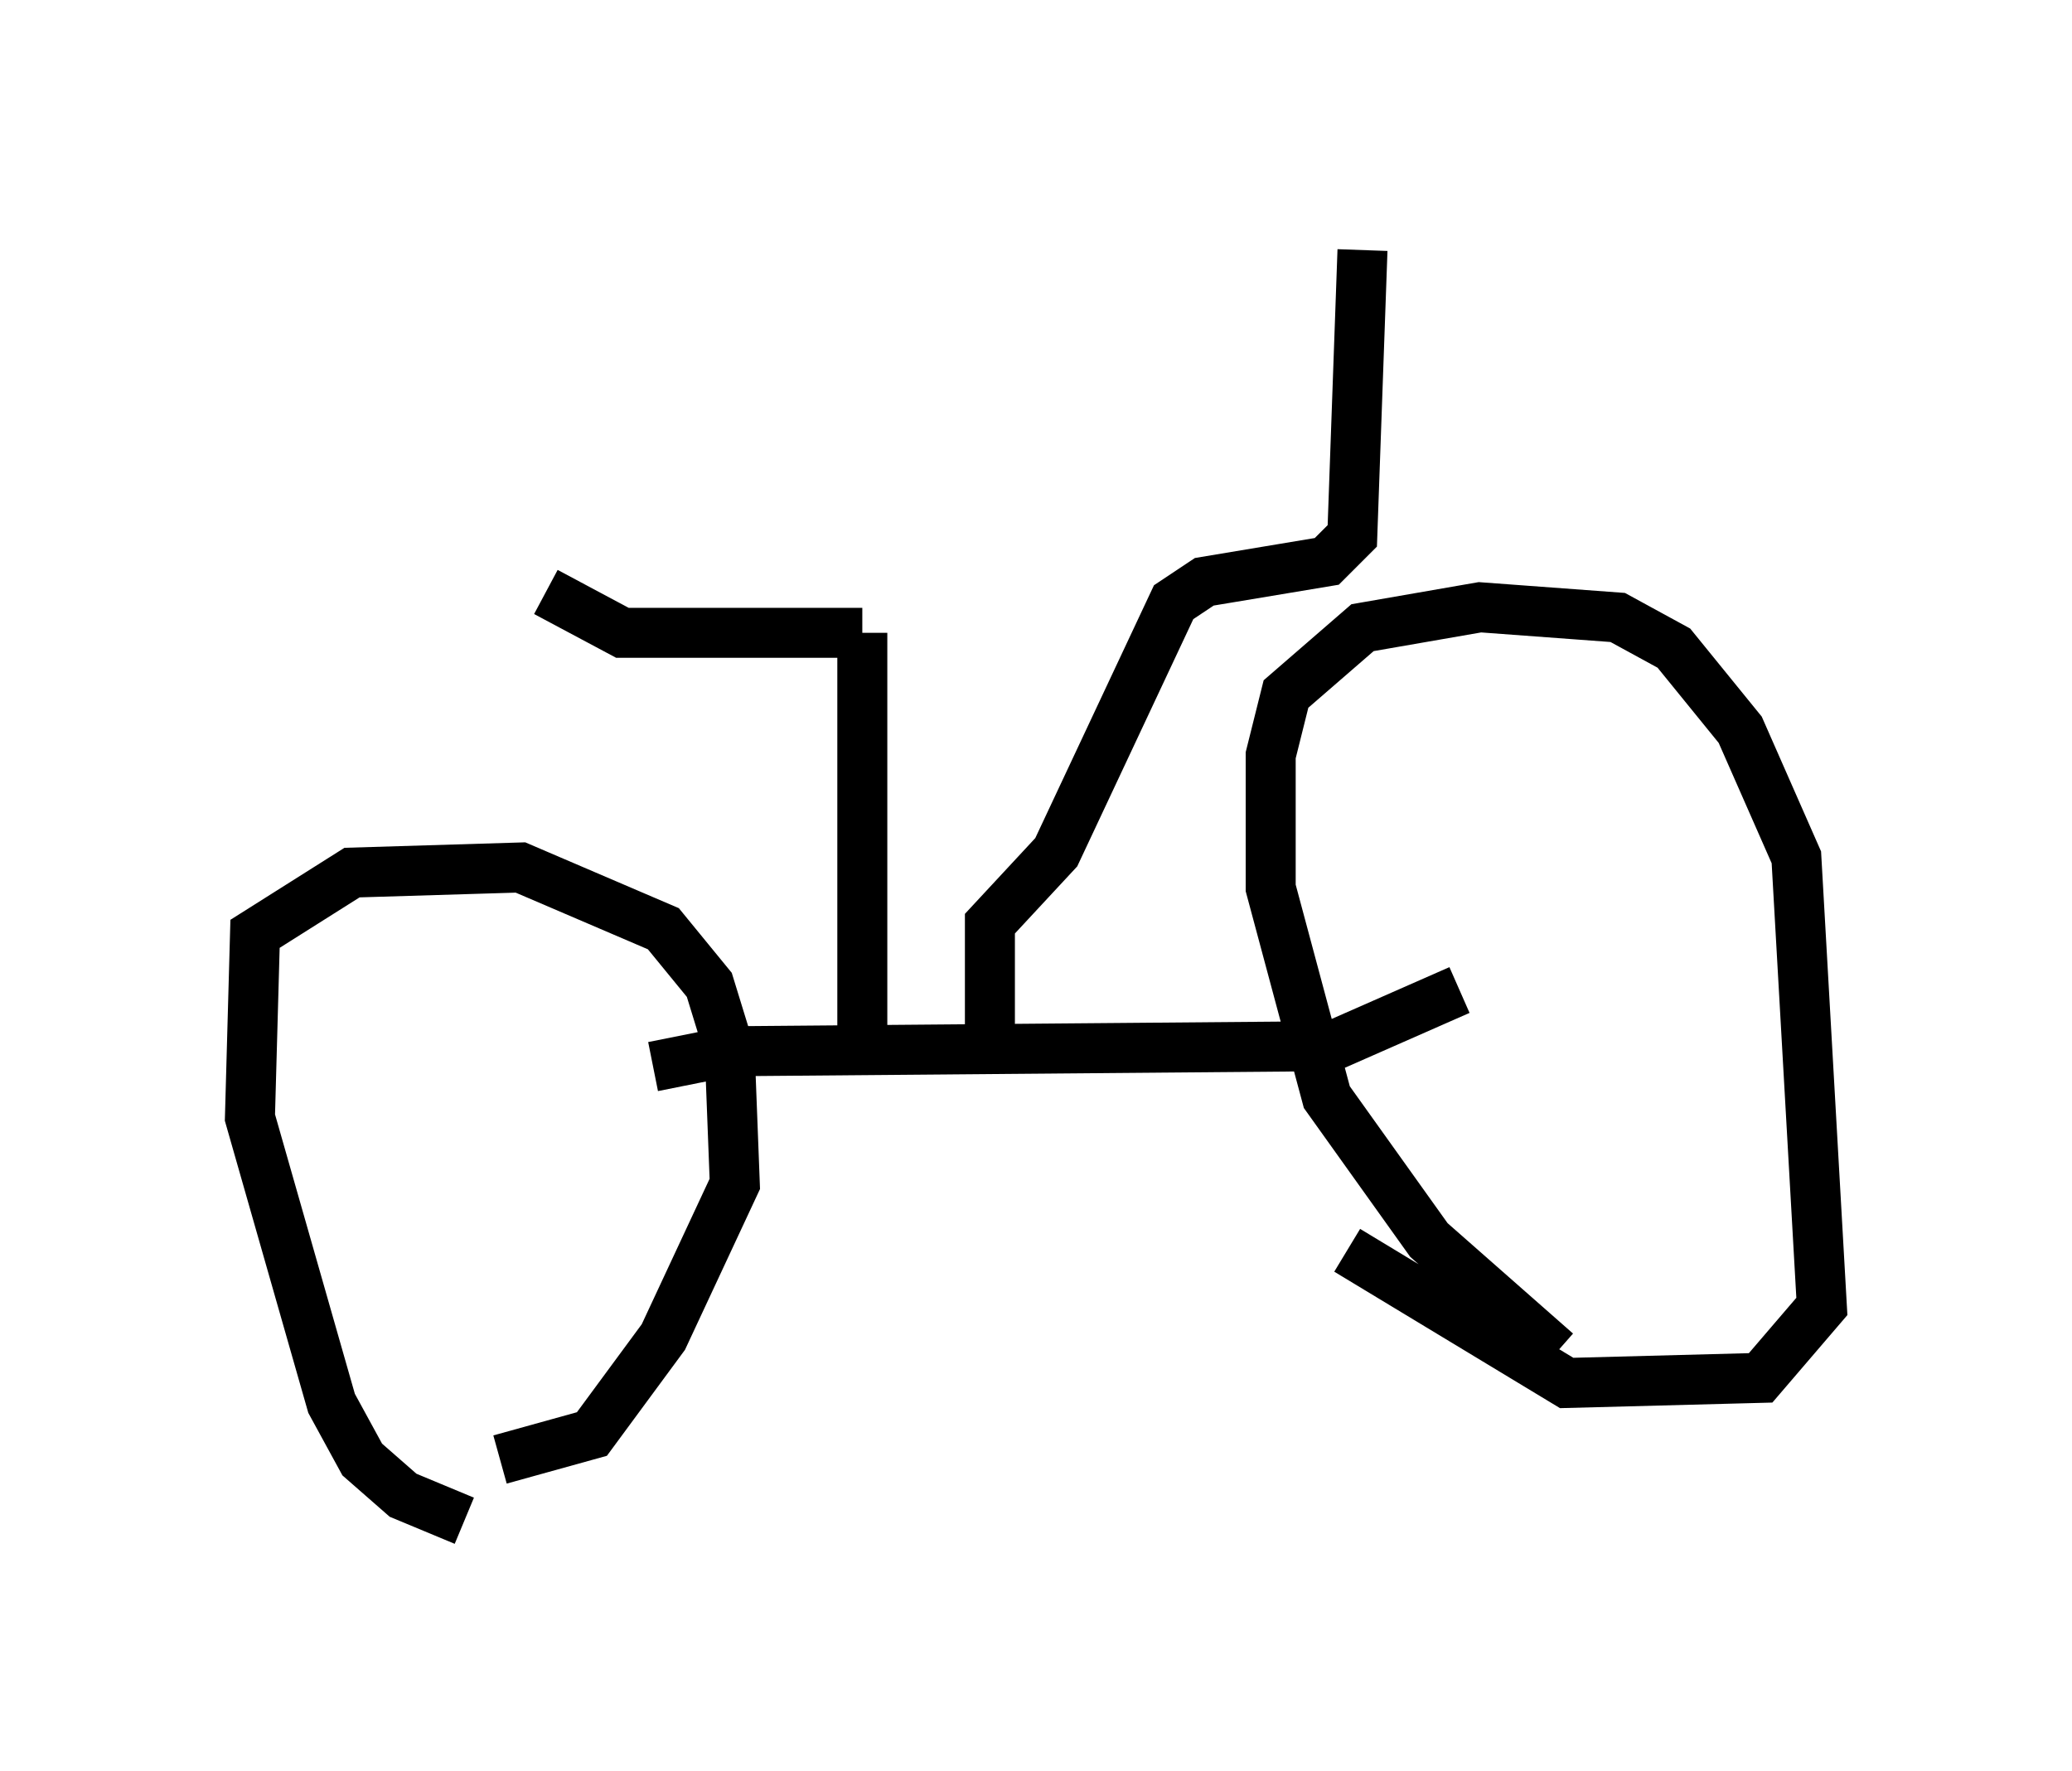 <?xml version="1.0" encoding="utf-8" ?>
<svg baseProfile="full" height="35.419" version="1.1" width="41.442" xmlns="http://www.w3.org/2000/svg" xmlns:ev="http://www.w3.org/2001/xml-events" xmlns:xlink="http://www.w3.org/1999/xlink"><defs /><rect fill="white" height="35.419" width="41.442" x="0" y="0" /><path d="M10.308, 30.419 m-1.021, 0.0 l-1.225, -0.51 -0.817, -0.715 l-0.613, -1.123 -1.633, -5.717 l0.102, -3.675 1.94, -1.225 l3.369, -0.102 2.858, 1.225 l0.919, 1.123 0.408, 1.327 l0.102, 2.654 -1.429, 3.063 l-1.429, 1.94 -1.838, 0.51 m21.131, -2.144 l-2.552, -2.246 -2.042, -2.858 l-1.123, -4.185 0.0, -2.654 l0.306, -1.225 1.531, -1.327 l2.348, -0.408 2.756, 0.204 l1.123, 0.613 1.327, 1.633 l1.123, 2.552 0.51, 8.983 l-1.225, 1.429 -3.879, 0.102 l-4.39, -2.654 m-13.883, -3.675 l1.531, -0.306 12.046, -0.102 l2.552, -1.123 m-9.392, 0.715 l0.0, -2.042 1.327, -1.429 l2.348, -5.002 0.613, -0.408 l2.45, -0.408 0.51, -0.51 l0.204, -5.717 m-10.004, 15.517 l0.0, -7.861 m0.0, 0.0 l-4.798, 0.0 -1.531, -0.817 " fill="none" stroke="black" stroke-width="1" /></svg>